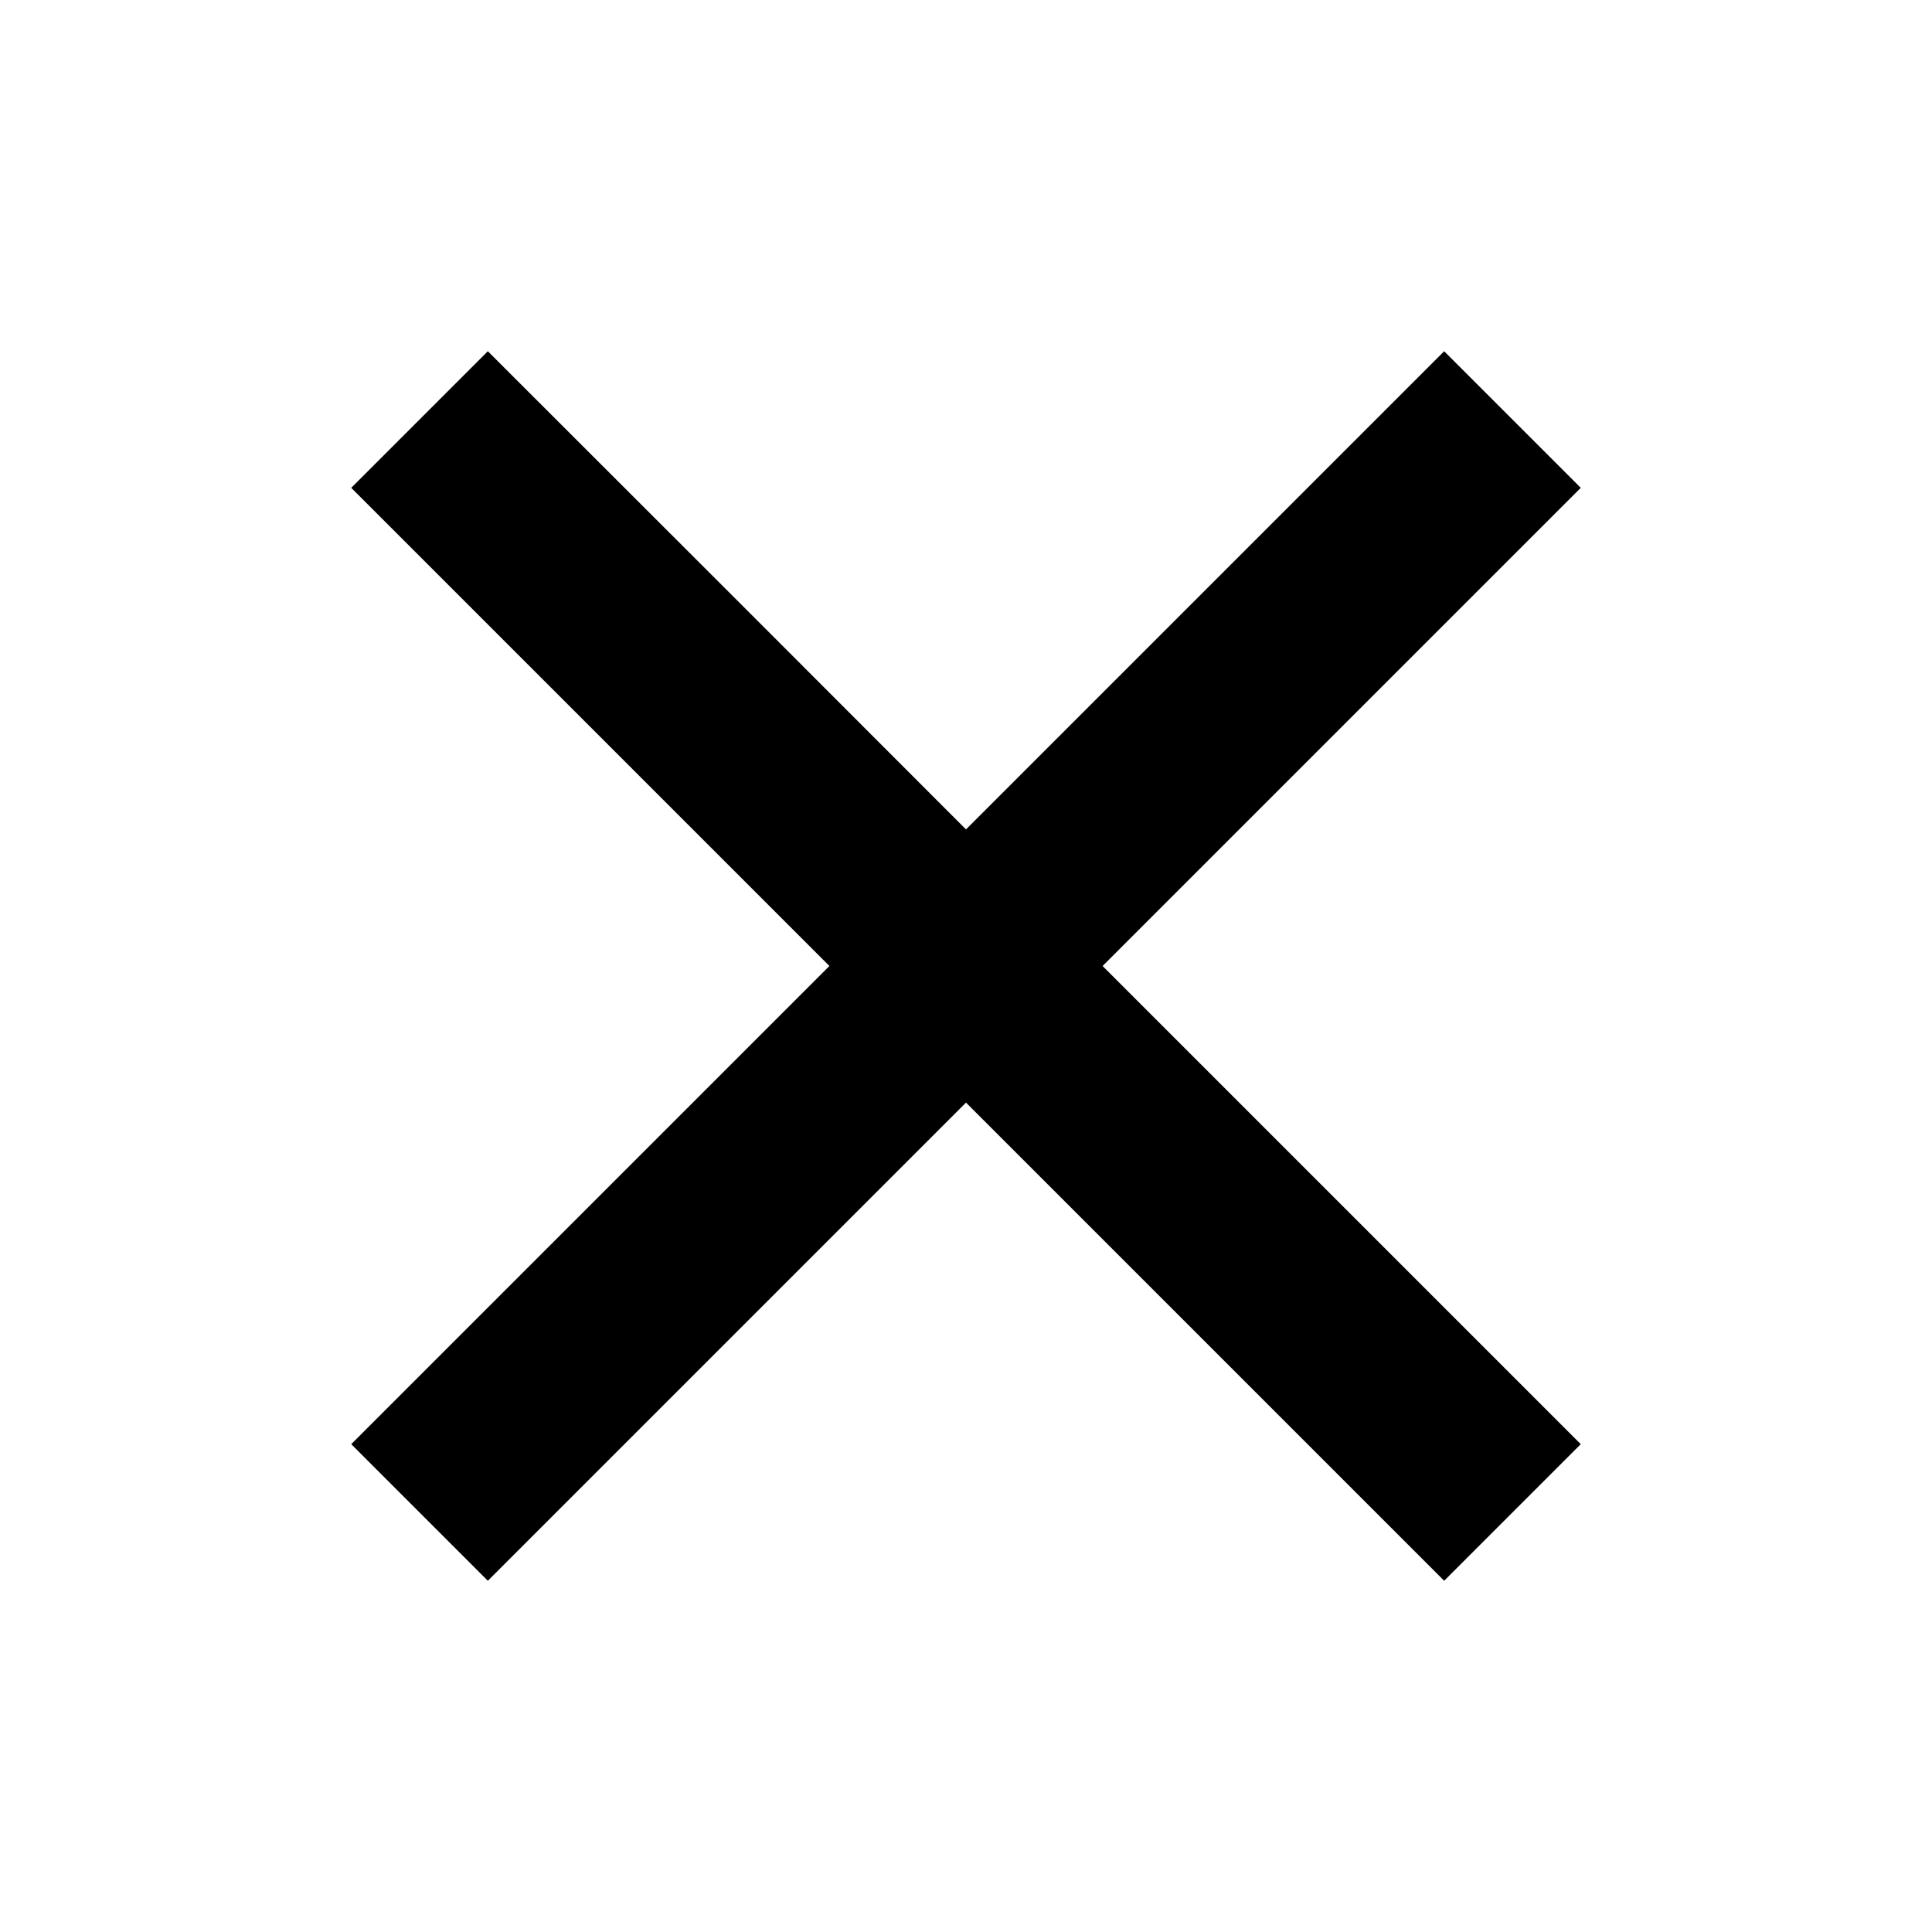<svg width="20" height="20" xmlns="http://www.w3.org/2000/svg">
    <path id="a" d="M16.364 5.05L14.95 3.636 10 8.586 7.656 6.24 5.05 3.636 3.636 5.05 8.586 10l-4.95 4.95 1.414 1.414 4.95-4.95 4.95 4.95 1.414-1.414-4.95-4.95z"/>
</svg>
